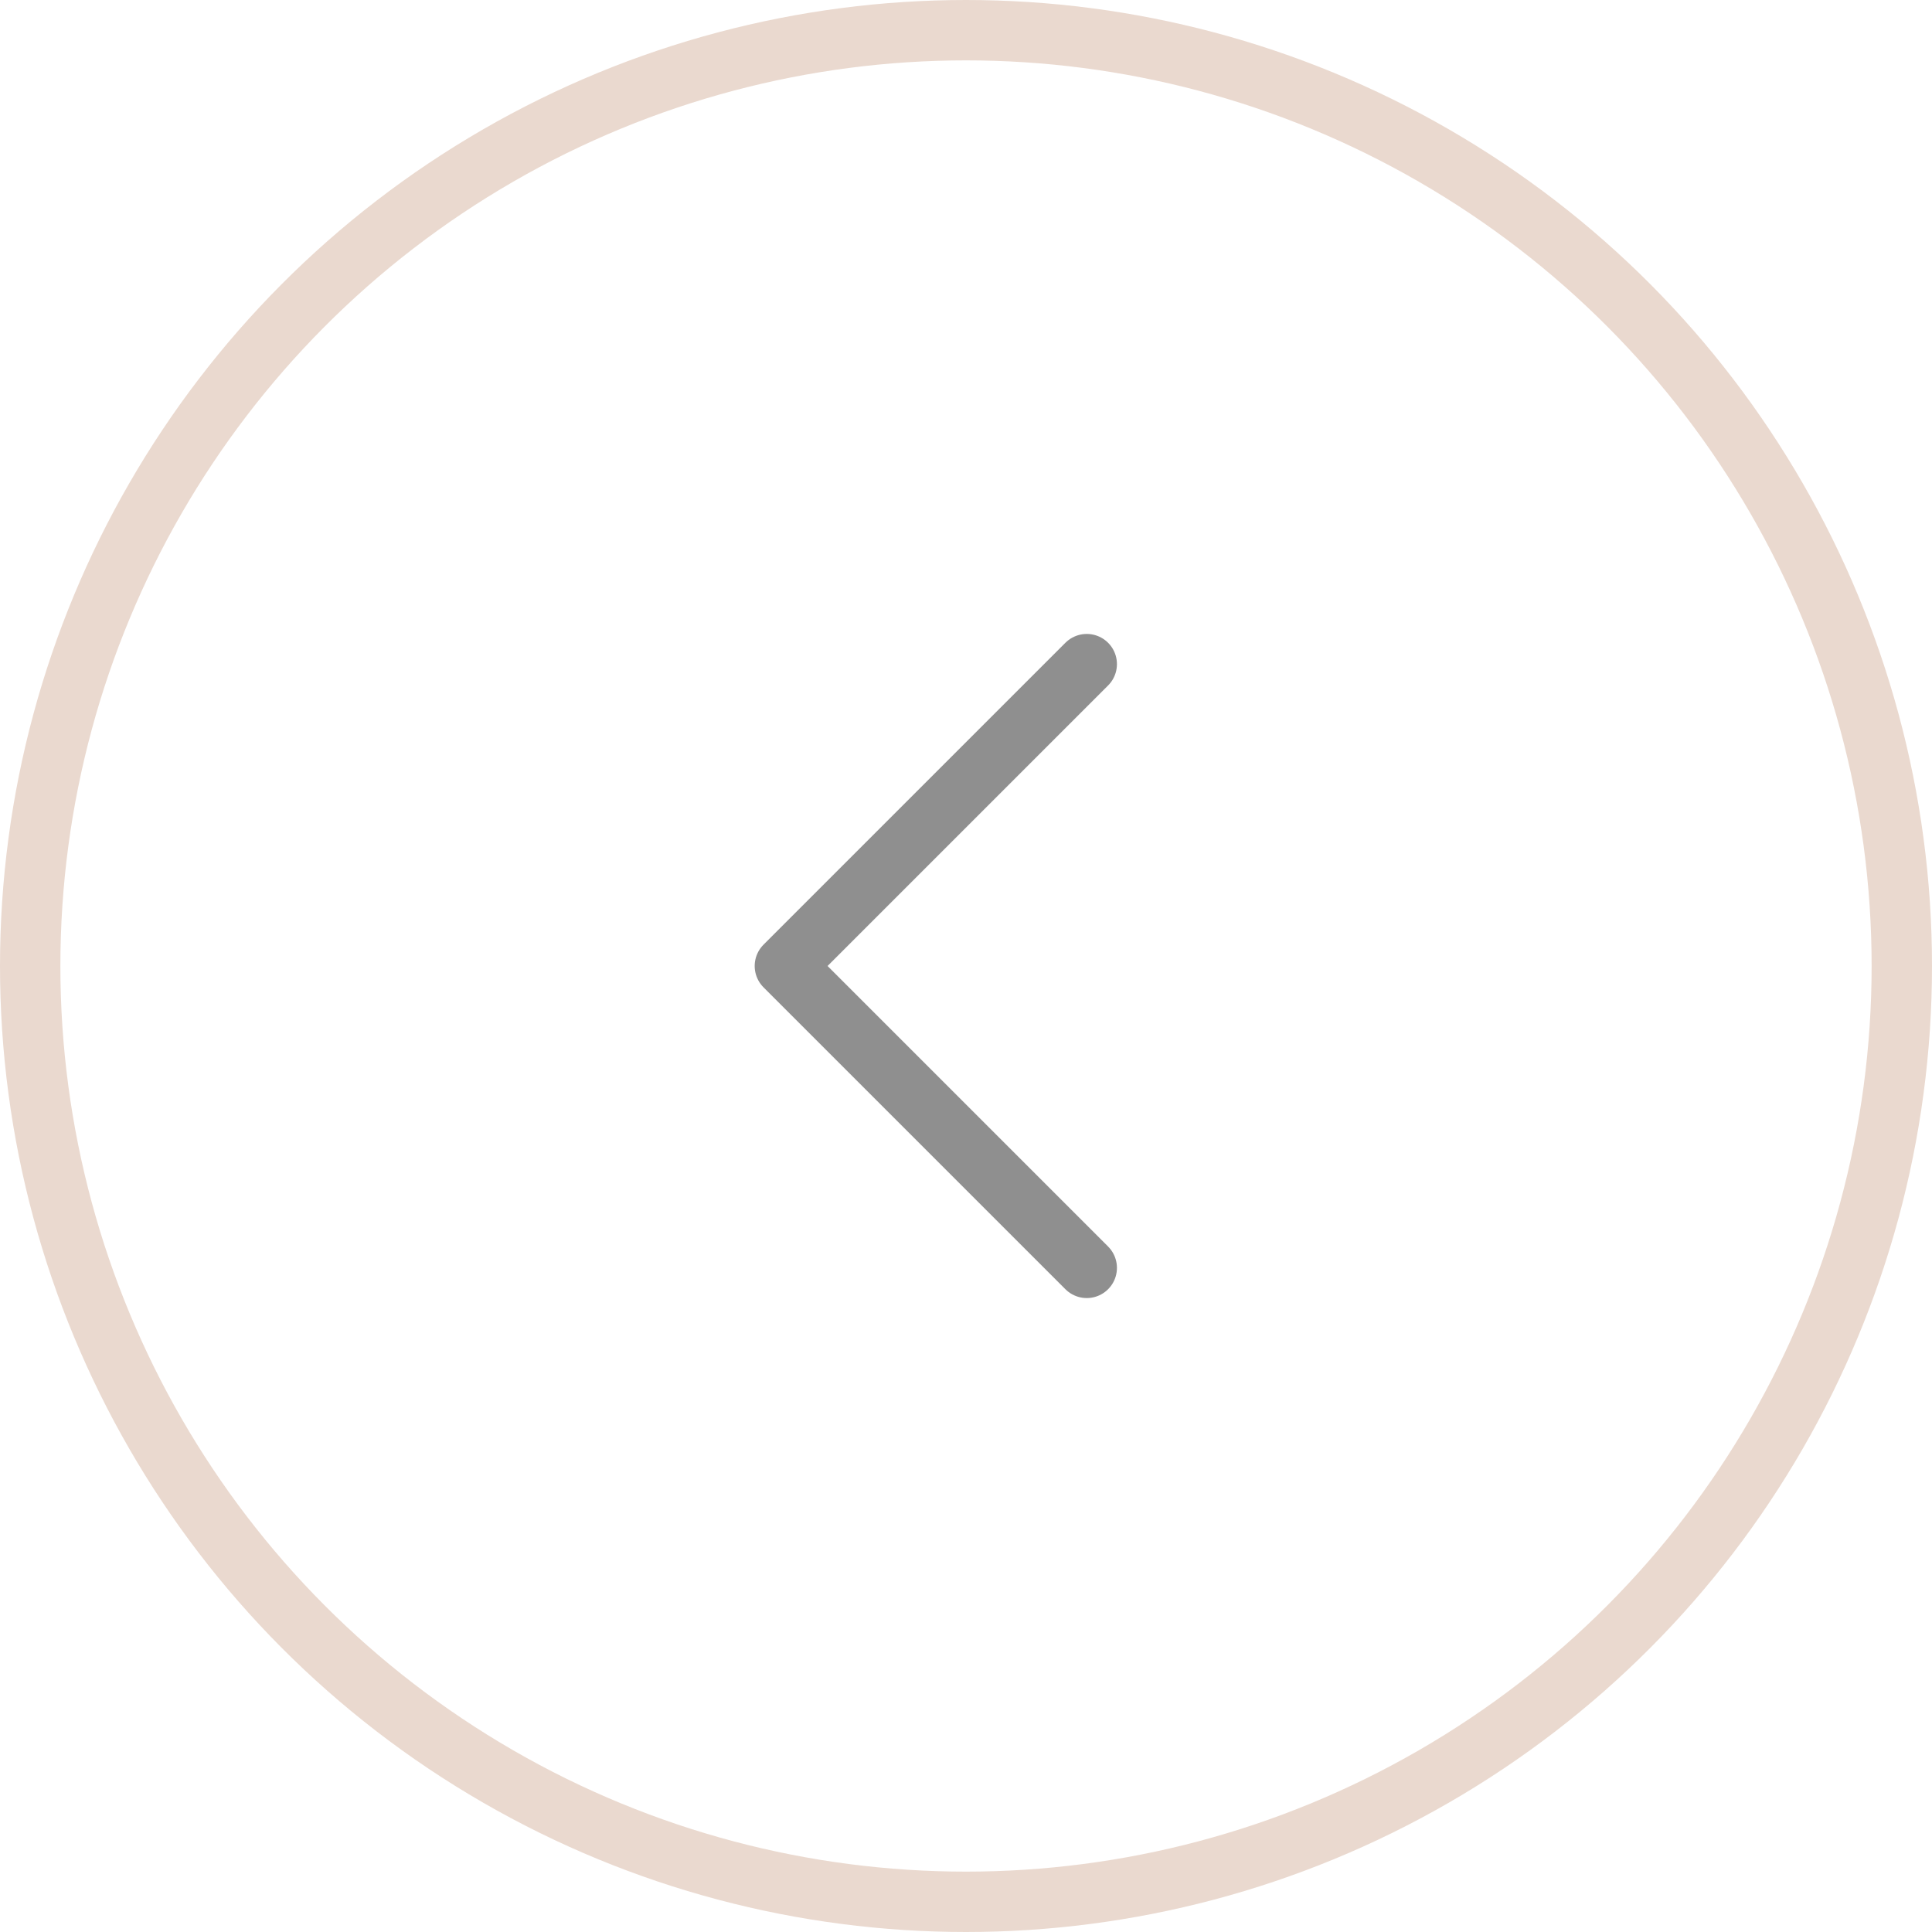 <svg width="32" height="32" viewBox="0 0 32 32" fill="none" xmlns="http://www.w3.org/2000/svg">
<circle cx="16" cy="16" r="15.5" stroke="#EAD9CF"/>
<path d="M18 11L13 16L18 21" stroke="#8F8F8F" stroke-linecap="round" stroke-linejoin="round"/>
</svg>
